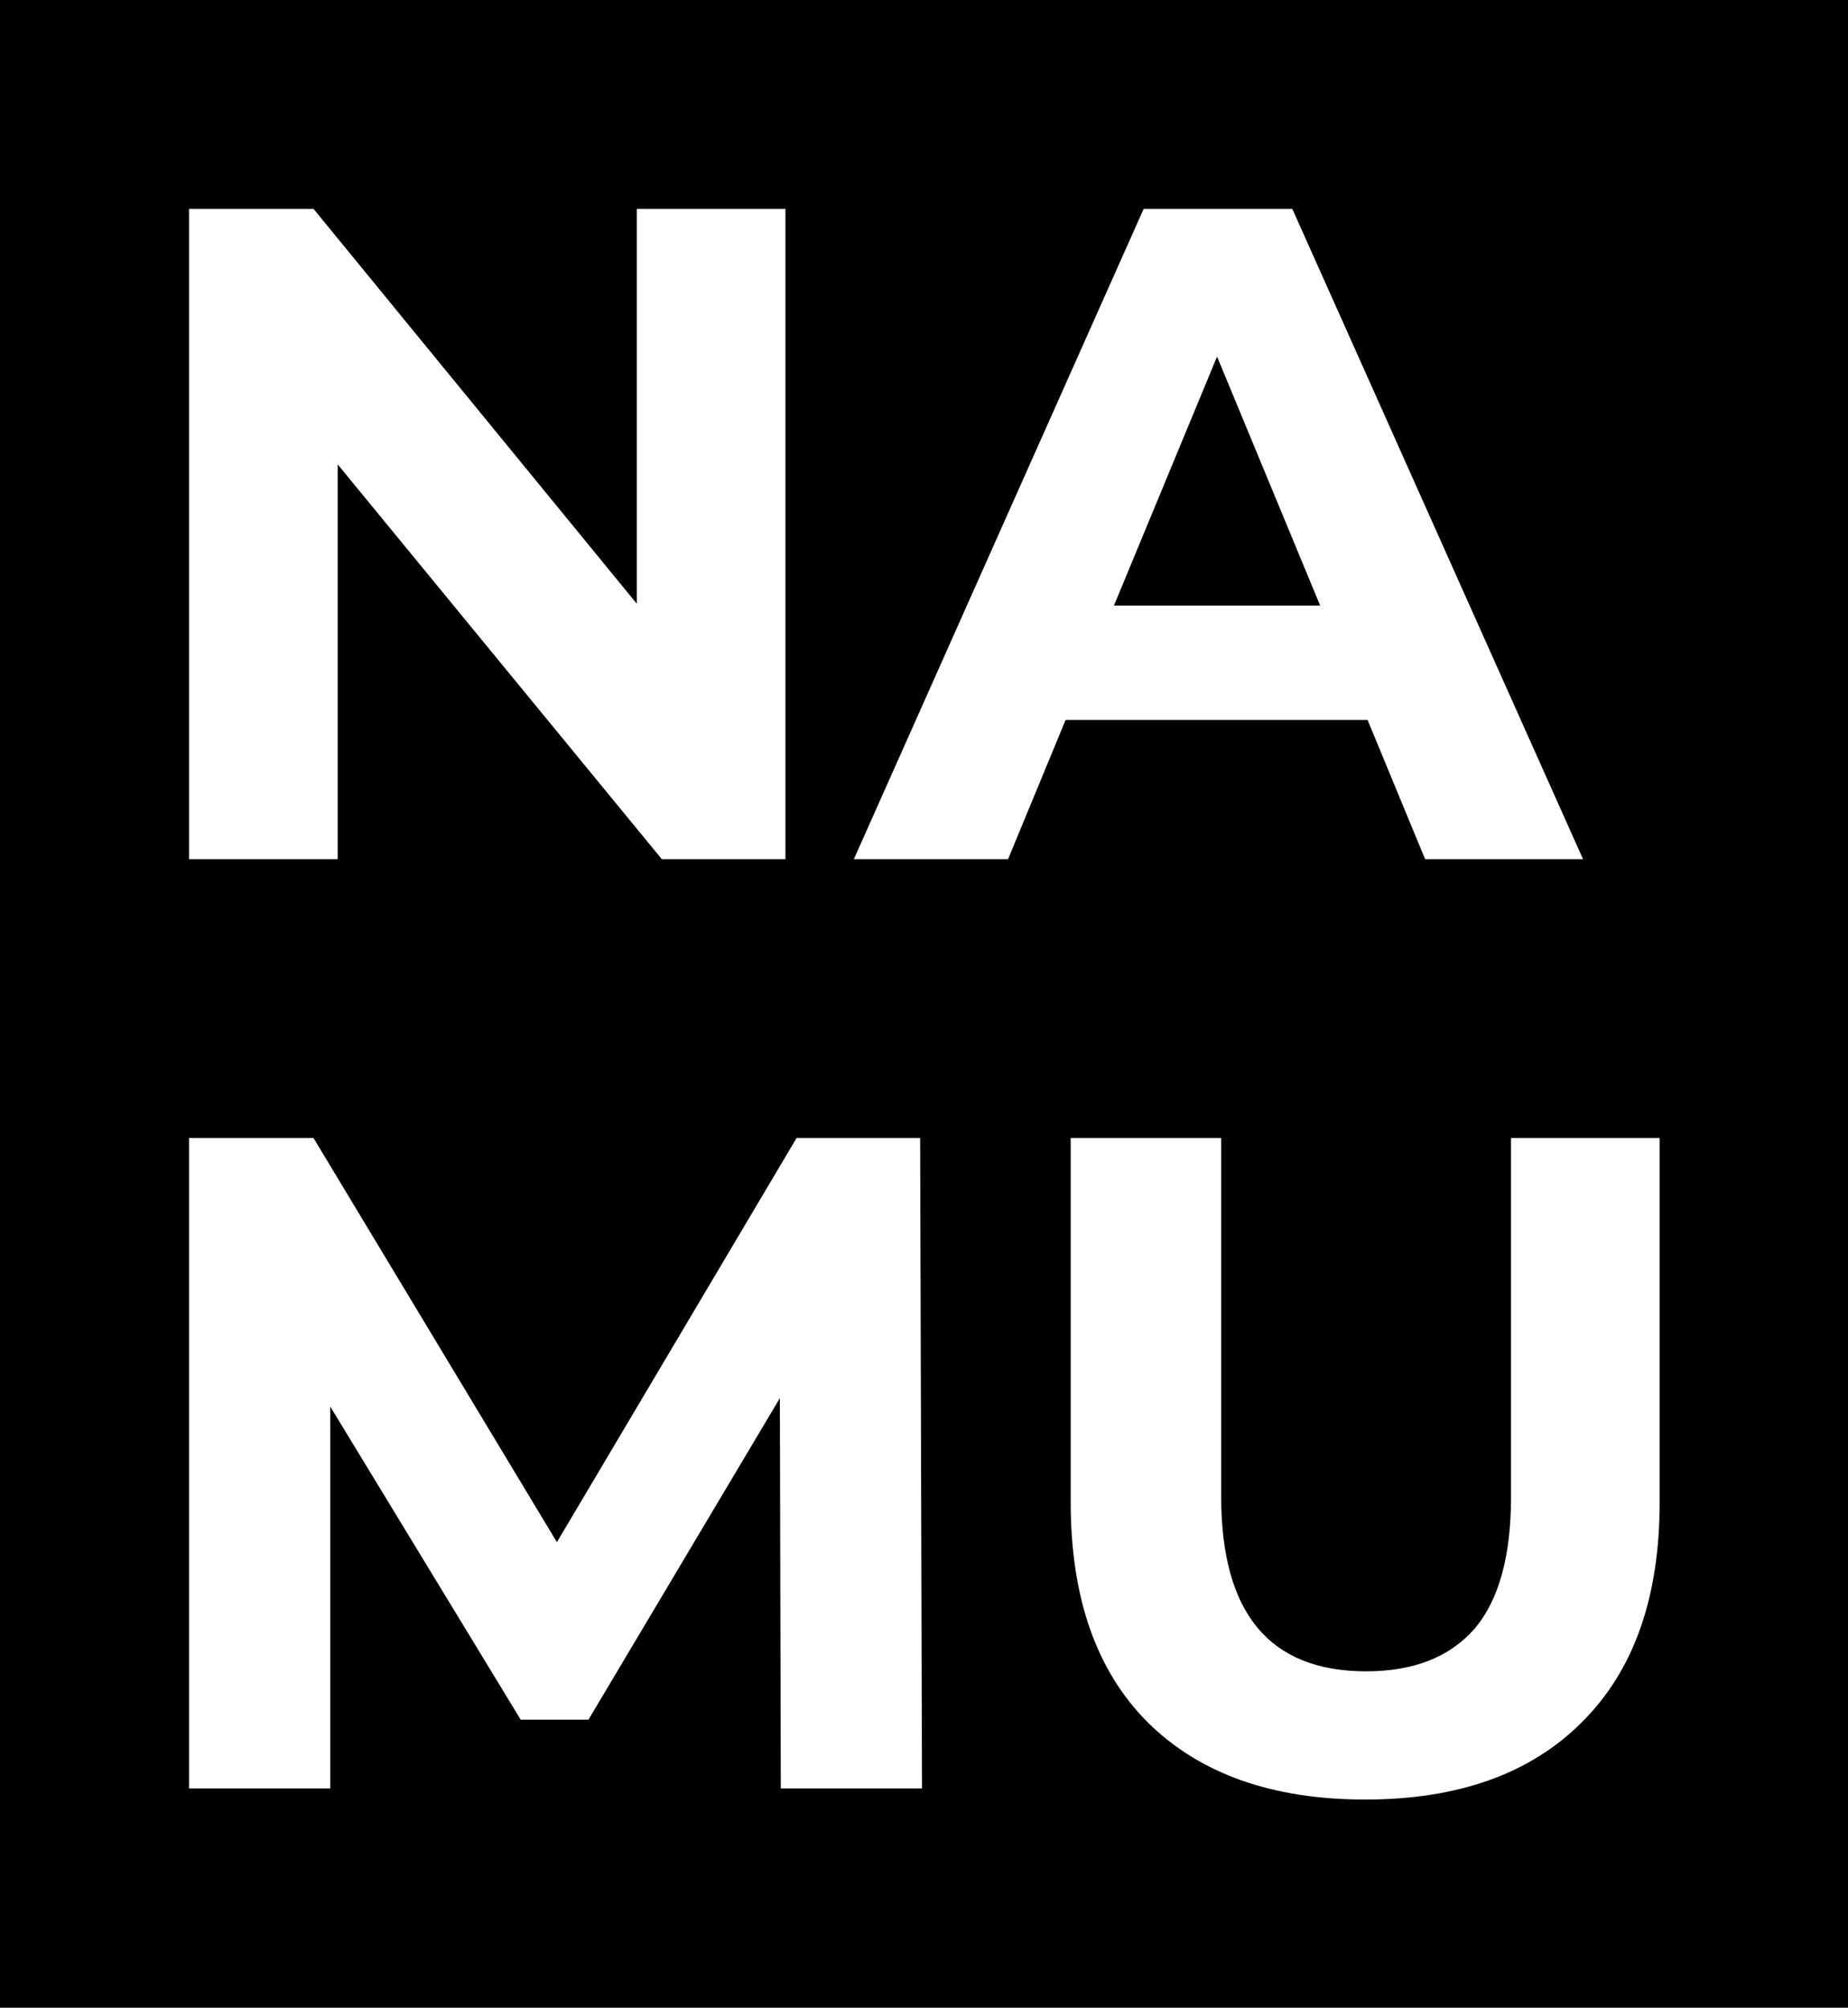 <svg version="1.1" xmlns="http://www.w3.org/2000/svg" xmlns:xlink="http://www.w3.org/1999/xlink" width="58" height="63" viewBox="0,0,235.675,256"><rect x="0" y="0" width="235.675" height="256" fill="#808080" stroke="none"/><g transform="translate(22.445,24.381) scale(0.81,0.81)"><g fill="#000000" fill-rule="nonzero" stroke="none" stroke-width="1" stroke-linecap="butt" stroke-linejoin="miter" stroke-miterlimit="10" stroke-dasharray="" stroke-dashoffset="0" font-family="none" font-weight="none" font-size="none" text-anchor="none" style="mix-blend-mode: normal"><path d="M-27.726,286.118v-316.235h291.128v316.235z" id="bgRectangle"></path></g><g fill="#ffffff" fill-rule="nonzero" stroke="none" stroke-width="1" stroke-linecap="butt" stroke-linejoin="miter" stroke-miterlimit="10" stroke-dasharray="" stroke-dashoffset="0" font-family="none" font-weight="none" font-size="none" text-anchor="none" style="mix-blend-mode: normal"><g transform="translate(-1.613,-0.471) scale(4.063,4.063)"><path d="M24.013,0.8v25.2h-4.788l-12.564,-15.3v15.3h-5.76v-25.2h4.824l12.528,15.3v-15.3zM46.571,20.6h-11.7l-2.232,5.4h-5.976l11.232,-25.2h5.76l11.268,25.2h-6.12zM44.735,16.172l-3.996,-9.648l-3.996,9.648zM23.833,62l-0.036,-15.12l-7.416,12.456h-2.628l-7.38,-12.132v14.796h-5.472v-25.2h4.824l9.432,15.66l9.288,-15.66h4.788l0.072,25.2zM46.479,62.432c-3.6,0 -6.408,-0.996 -8.424,-2.988c-1.992,-1.992 -2.988,-4.836 -2.988,-8.532v-14.112h5.832v13.896c0,4.512 1.872,6.768 5.616,6.768c1.824,0 3.216,-0.54 4.176,-1.62c0.96,-1.104 1.44,-2.82 1.44,-5.148v-13.896h5.76v14.112c0,3.696 -1.008,6.54 -3.024,8.532c-1.992,1.992 -4.788,2.988 -8.388,2.988z"></path></g></g><g fill="none" fill-rule="nonzero" stroke="#5dd3c8" stroke-width="1.381" stroke-linecap="butt" stroke-linejoin="miter" stroke-miterlimit="10" stroke-dasharray="11.048,11.048" stroke-dashoffset="0" font-family="none" font-weight="none" font-size="none" text-anchor="none" style="mix-blend-mode: normal"></g></g></svg>